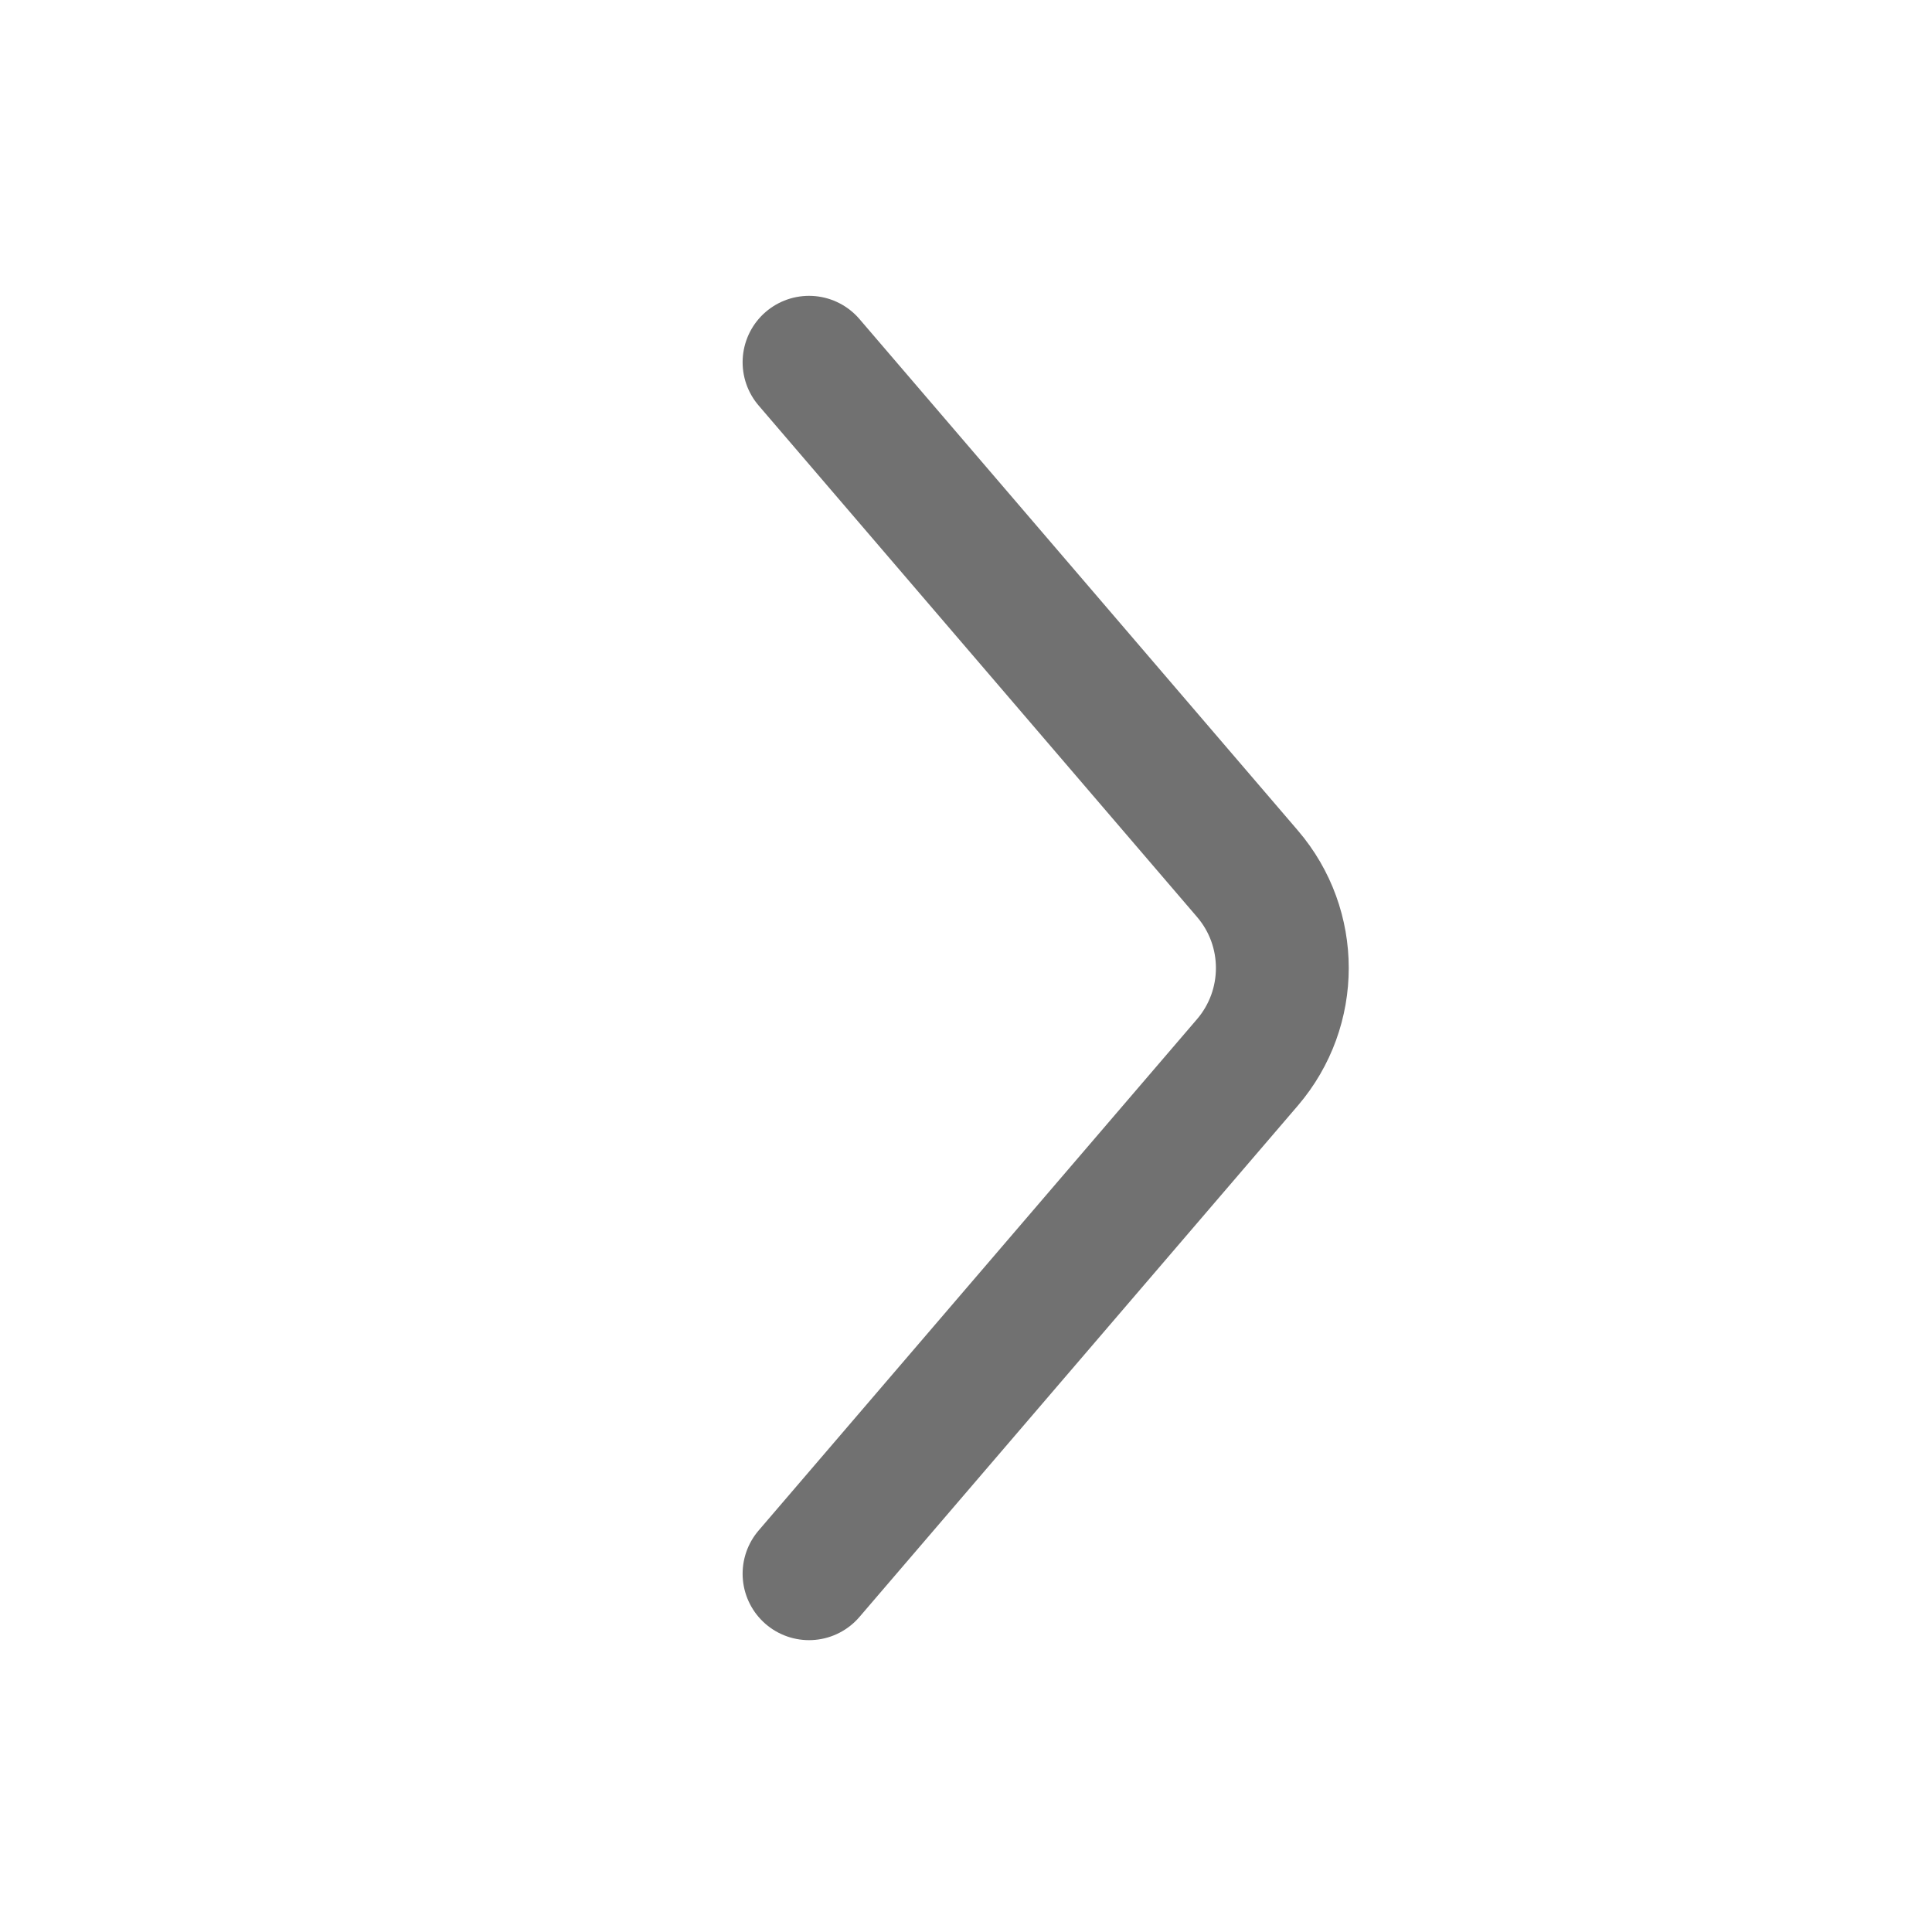 <svg width="16" height="16" viewBox="0 0 16 16" fill="none" xmlns="http://www.w3.org/2000/svg">
<path d="M6.7 3L10.331 7.236C10.716 7.685 10.716 8.348 10.331 8.798L6.7 13.033" stroke="#717171" stroke-width="1.1" stroke-linecap="round"/>
</svg>
